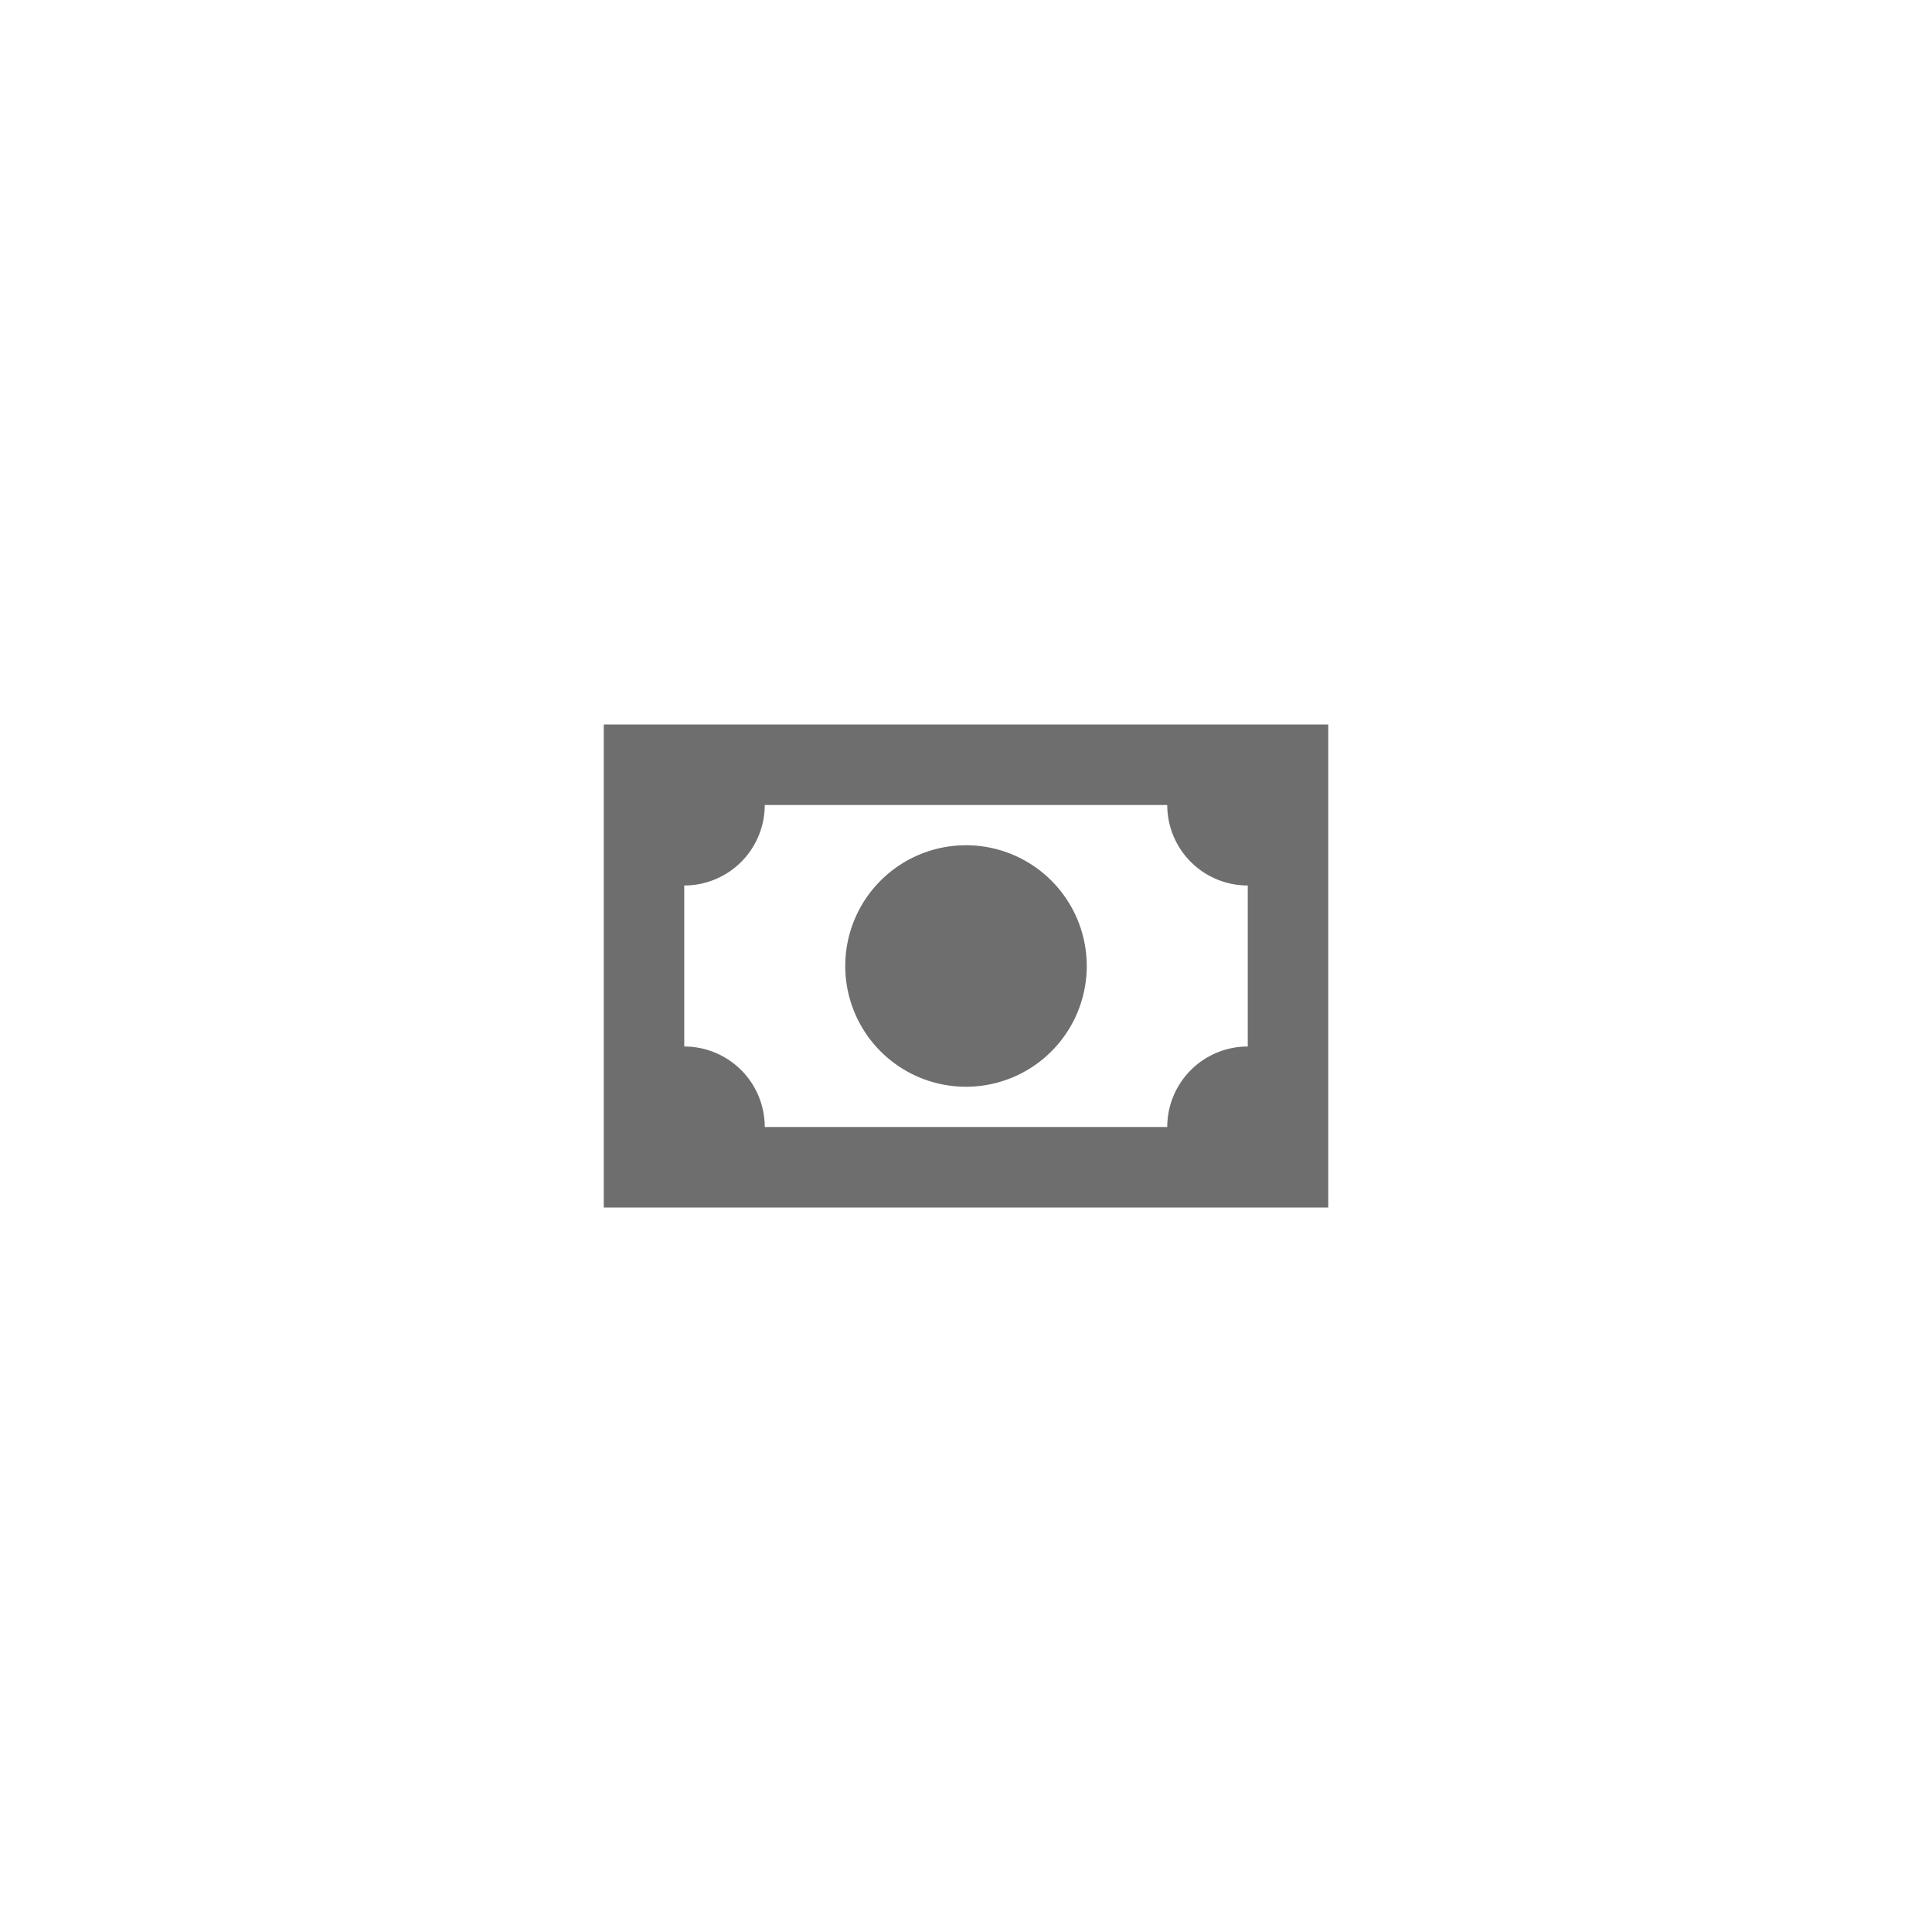 <svg xmlns="http://www.w3.org/2000/svg" viewBox="0 0 24 24" fill="#6e6e6e"><path transform="scale(0.5) translate(12 12)" d="M3,6H21V18H3V6M12,9A3,3 0 0,1 15,12A3,3 0 0,1 12,15A3,3 0 0,1 9,12A3,3 0 0,1 12,9M7,8A2,2 0 0,1 5,10V14A2,2 0 0,1 7,16H17A2,2 0 0,1 19,14V10A2,2 0 0,1 17,8H7Z"/></svg>